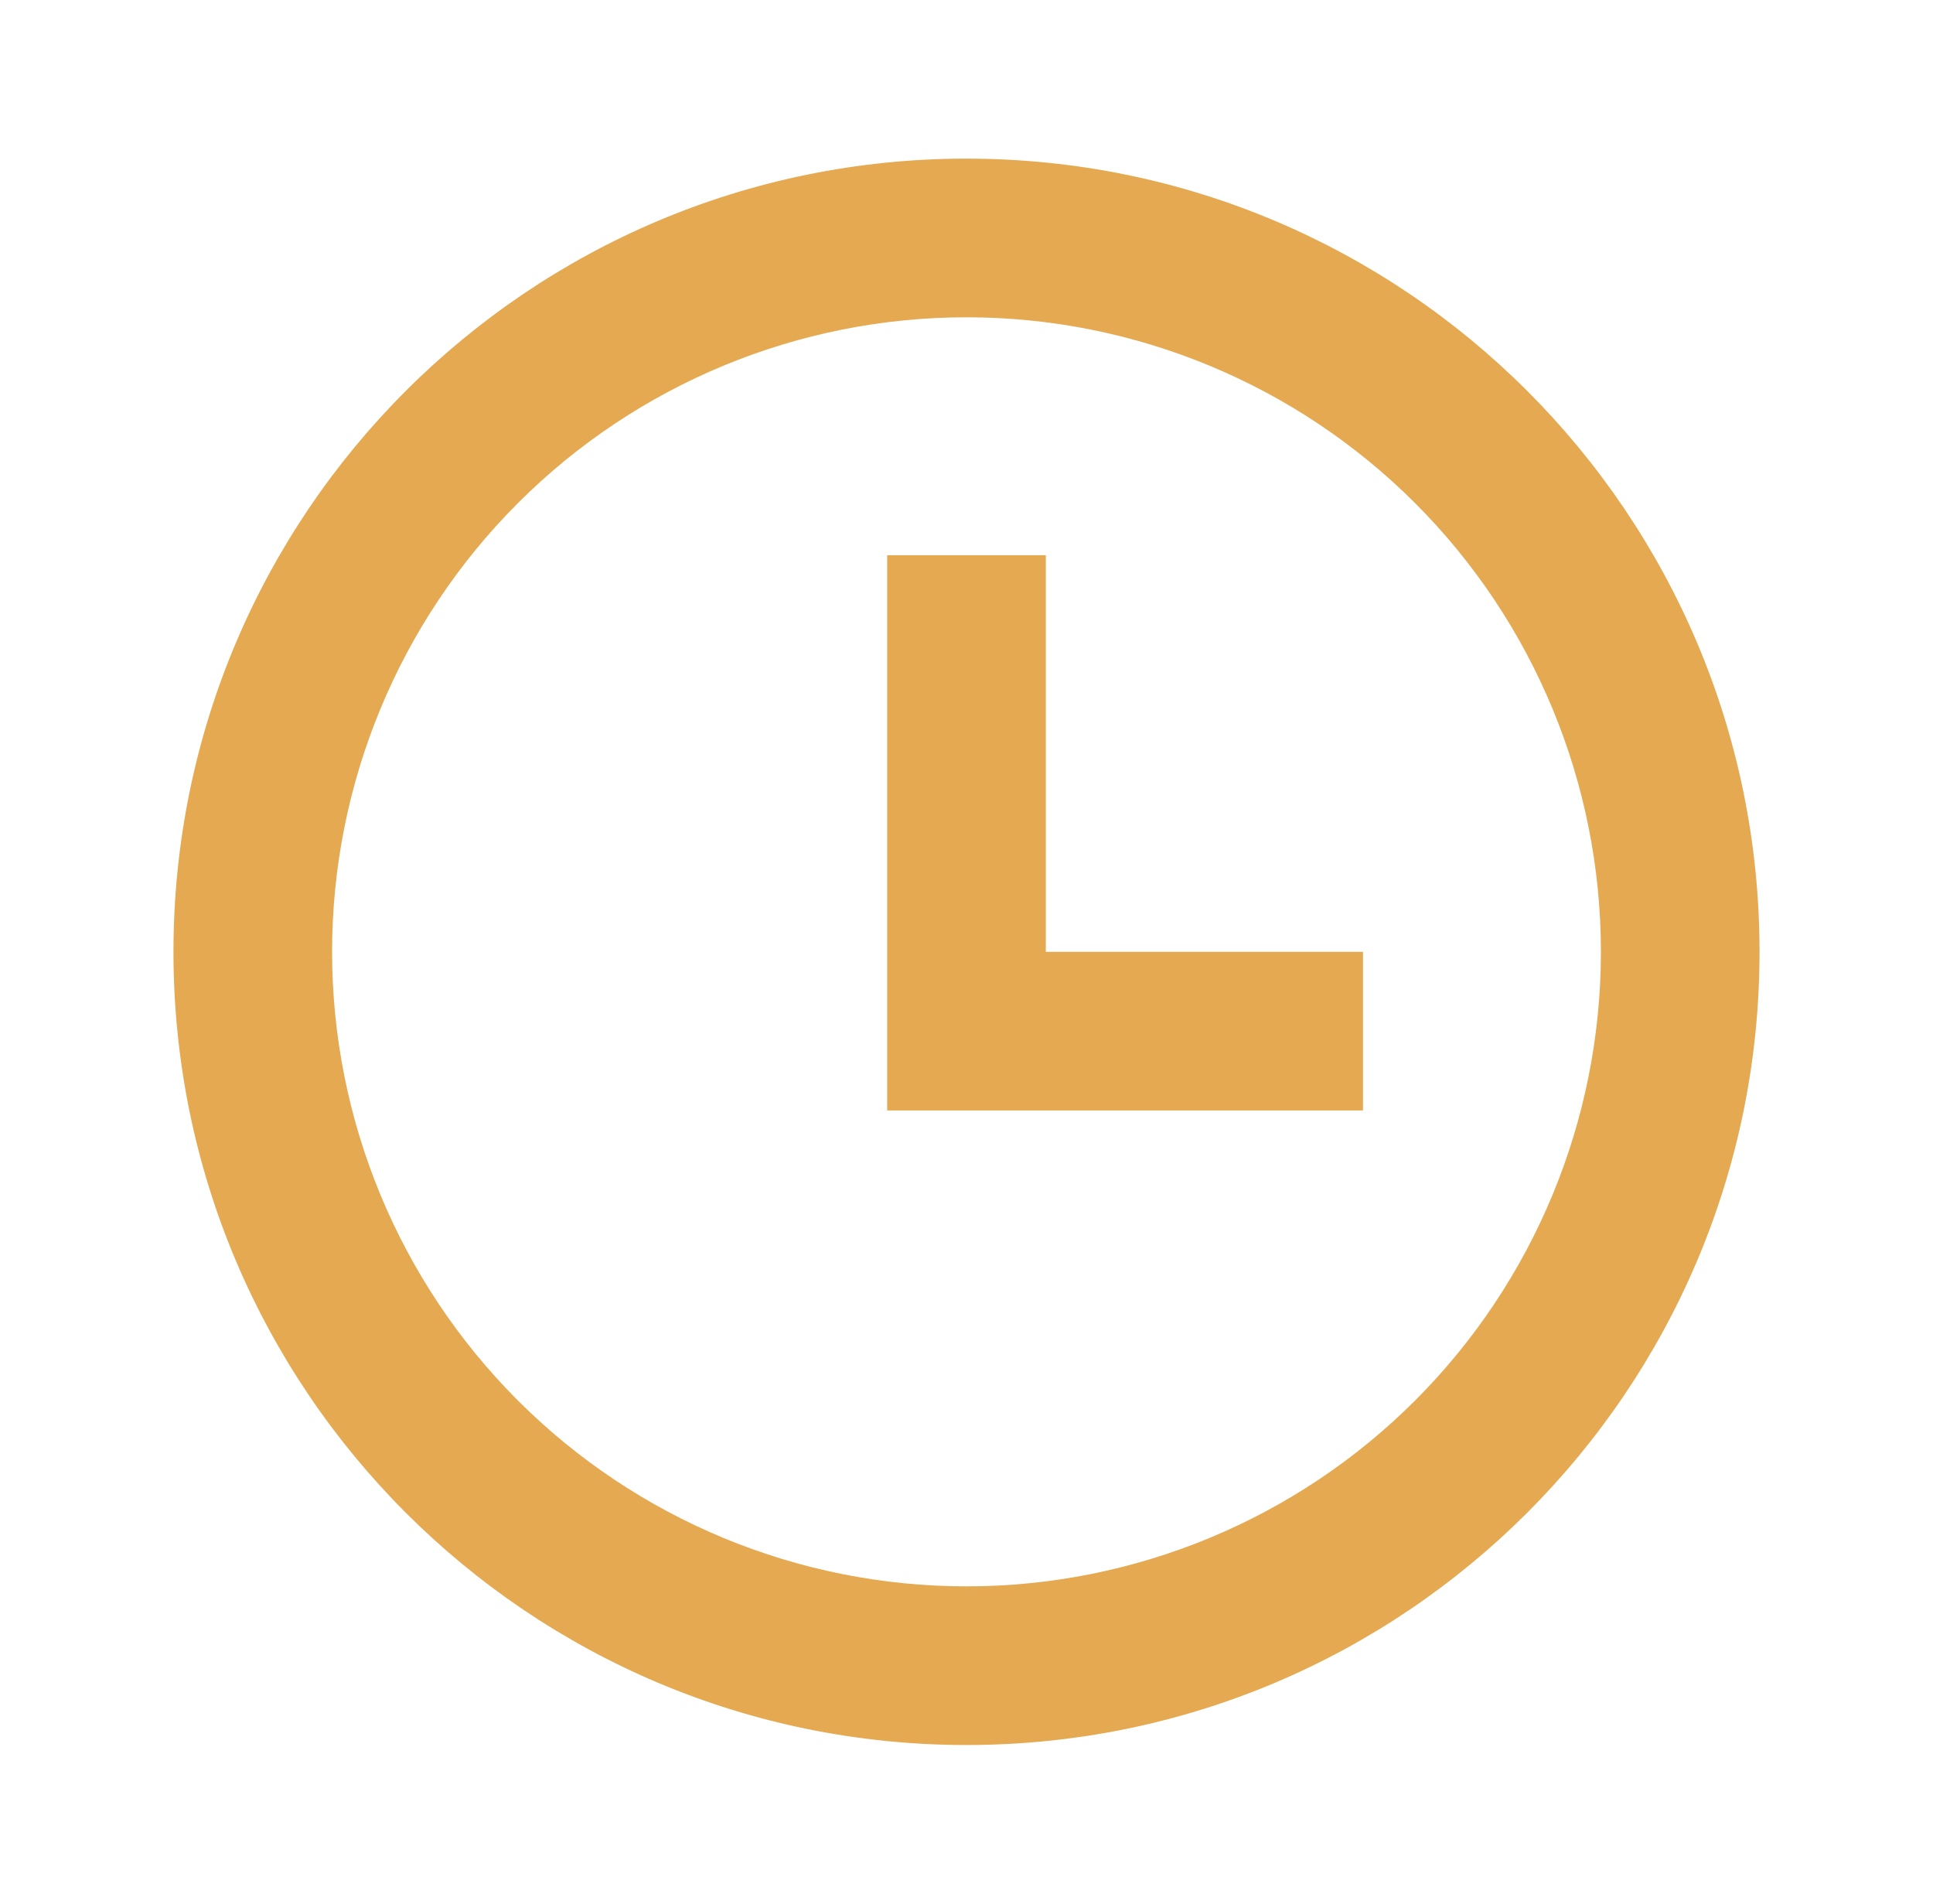 <svg width="65" height="64" viewBox="0 0 65 64" fill="none" xmlns="http://www.w3.org/2000/svg">
<path d="M32.5 58.667C17.772 58.667 5.833 46.728 5.833 32C5.833 17.272 17.772 5.333 32.5 5.333C47.228 5.333 59.167 17.272 59.167 32C59.167 46.728 47.228 58.667 32.5 58.667ZM32.5 53.333C38.158 53.333 43.584 51.086 47.585 47.085C51.586 43.084 53.833 37.658 53.833 32C53.833 26.342 51.586 20.916 47.585 16.915C43.584 12.914 38.158 10.667 32.5 10.667C26.842 10.667 21.416 12.914 17.415 16.915C13.414 20.916 11.167 26.342 11.167 32C11.167 37.658 13.414 43.084 17.415 47.085C21.416 51.086 26.842 53.333 32.5 53.333ZM35.167 32H45.833V37.333H29.833V18.667H35.167V32Z" fill="#E4A951"/>
</svg>
